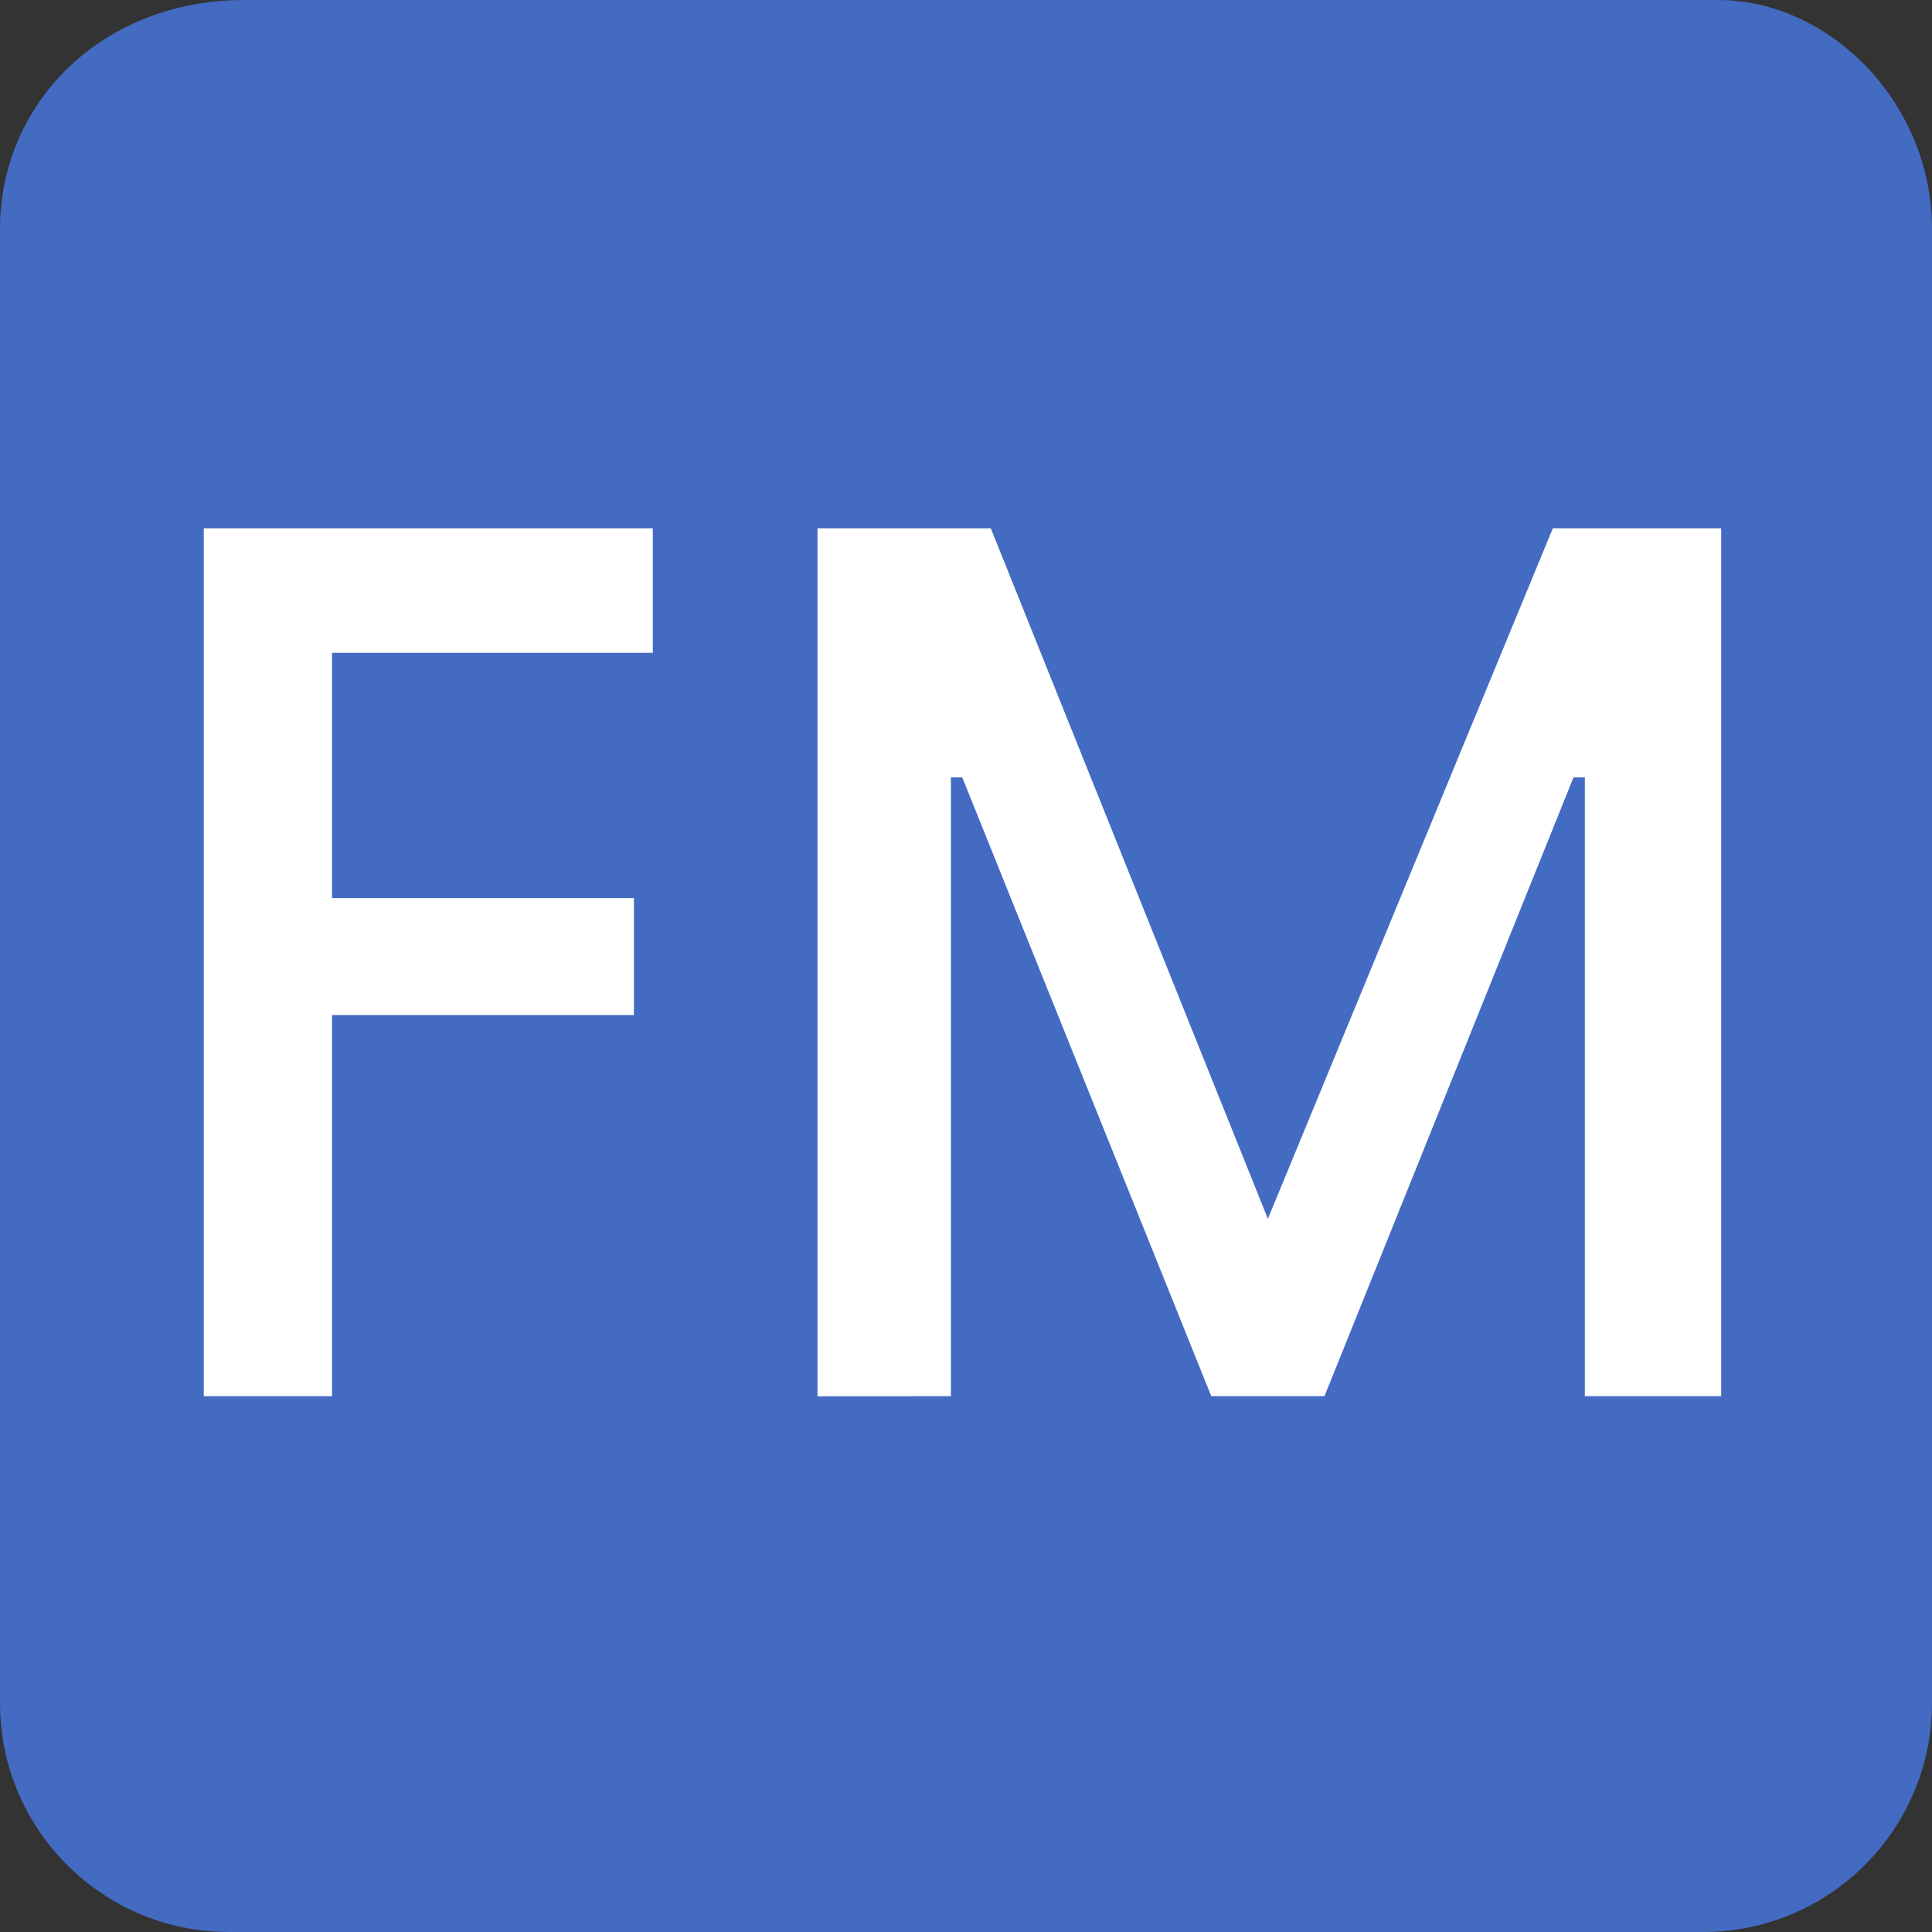 <svg xmlns="http://www.w3.org/2000/svg" viewBox="0 0 512 512">
	<rect x="0" y="0" width="512" height="512" fill="#333333" stroke="none"/>
	<path d="M451.31 512H60.69C27.17 512 0 484.83 0 451.31V60.69C0 27.17 27.17 0 64.69 0h390.62C484.83 0 512 27.17 512 60.69v390.62c0 33.52-27.17 60.69-60.69 60.69z"
		  fill="#436bc2"/>
	<path d="M54 140v230h34V269h80v-31H88v-65h85v-33zm162.65 0v230.04L252 370V206h3l66 164h30l66-164h3v164h36.13V140h-44.61L336 323l-73.43-183z" fill="#fff"/>
</svg>

